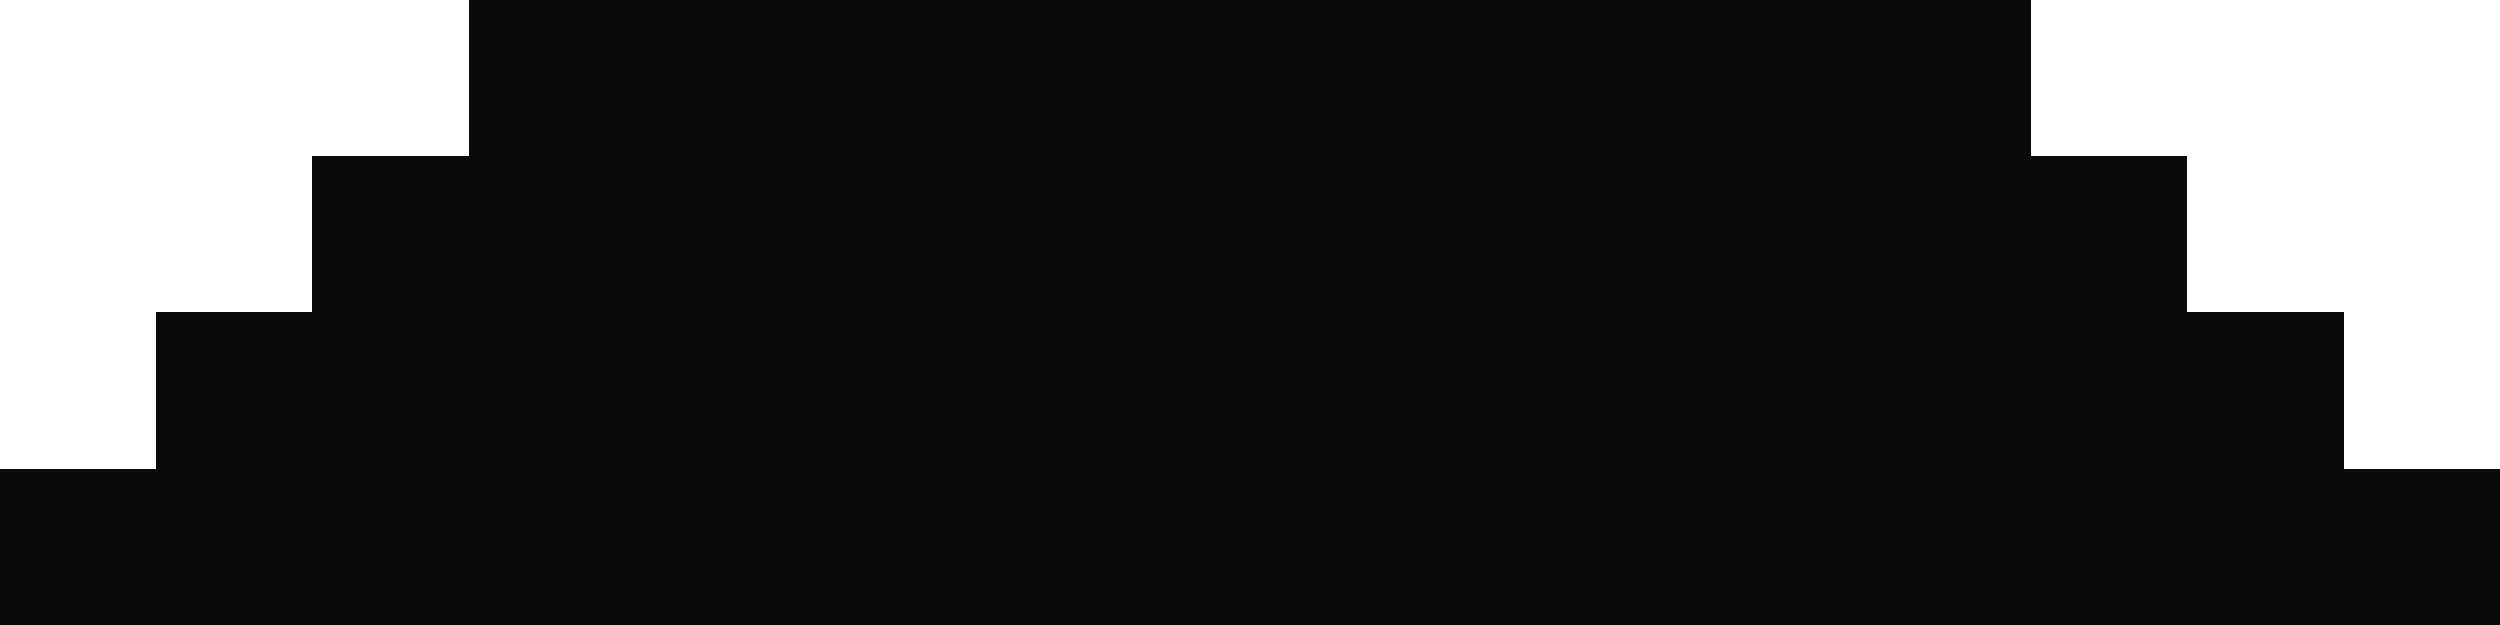<?xml version="1.0" encoding="UTF-8" ?>
<svg version="1.1" width="32" height="8" xmlns="http://www.w3.org/2000/svg" shape-rendering="crispEdges">
<rect x="6" y="0" width="1" height="1" fill="#0A0A0A" />
<rect x="7" y="0" width="1" height="1" fill="#0A0A0A" />
<rect x="8" y="0" width="1" height="1" fill="#0A0A0A" />
<rect x="9" y="0" width="1" height="1" fill="#0A0A0A" />
<rect x="10" y="0" width="1" height="1" fill="#0A0A0A" />
<rect x="11" y="0" width="1" height="1" fill="#0A0A0A" />
<rect x="12" y="0" width="1" height="1" fill="#0A0A0A" />
<rect x="13" y="0" width="1" height="1" fill="#0A0A0A" />
<rect x="14" y="0" width="1" height="1" fill="#0A0A0A" />
<rect x="15" y="0" width="1" height="1" fill="#0A0A0A" />
<rect x="16" y="0" width="1" height="1" fill="#0A0A0A" />
<rect x="17" y="0" width="1" height="1" fill="#0A0A0A" />
<rect x="18" y="0" width="1" height="1" fill="#0A0A0A" />
<rect x="19" y="0" width="1" height="1" fill="#0A0A0A" />
<rect x="20" y="0" width="1" height="1" fill="#0A0A0A" />
<rect x="21" y="0" width="1" height="1" fill="#0A0A0A" />
<rect x="22" y="0" width="1" height="1" fill="#0A0A0A" />
<rect x="23" y="0" width="1" height="1" fill="#0A0A0A" />
<rect x="24" y="0" width="1" height="1" fill="#0A0A0A" />
<rect x="25" y="0" width="1" height="1" fill="#0A0A0A" />
<rect x="6" y="1" width="1" height="1" fill="#0A0A0A" />
<rect x="7" y="1" width="1" height="1" fill="#0A0A0A" />
<rect x="8" y="1" width="1" height="1" fill="#0A0A0A" />
<rect x="9" y="1" width="1" height="1" fill="#0A0A0A" />
<rect x="10" y="1" width="1" height="1" fill="#0A0A0A" />
<rect x="11" y="1" width="1" height="1" fill="#0A0A0A" />
<rect x="12" y="1" width="1" height="1" fill="#0A0A0A" />
<rect x="13" y="1" width="1" height="1" fill="#0A0A0A" />
<rect x="14" y="1" width="1" height="1" fill="#0A0A0A" />
<rect x="15" y="1" width="1" height="1" fill="#0A0A0A" />
<rect x="16" y="1" width="1" height="1" fill="#0A0A0A" />
<rect x="17" y="1" width="1" height="1" fill="#0A0A0A" />
<rect x="18" y="1" width="1" height="1" fill="#0A0A0A" />
<rect x="19" y="1" width="1" height="1" fill="#0A0A0A" />
<rect x="20" y="1" width="1" height="1" fill="#0A0A0A" />
<rect x="21" y="1" width="1" height="1" fill="#0A0A0A" />
<rect x="22" y="1" width="1" height="1" fill="#0A0A0A" />
<rect x="23" y="1" width="1" height="1" fill="#0A0A0A" />
<rect x="24" y="1" width="1" height="1" fill="#0A0A0A" />
<rect x="25" y="1" width="1" height="1" fill="#0A0A0A" />
<rect x="4" y="2" width="1" height="1" fill="#0A0A0A" />
<rect x="5" y="2" width="1" height="1" fill="#0A0A0A" />
<rect x="6" y="2" width="1" height="1" fill="#0A0A0A" />
<rect x="7" y="2" width="1" height="1" fill="#0A0A0A" />
<rect x="8" y="2" width="1" height="1" fill="#0A0A0A" />
<rect x="9" y="2" width="1" height="1" fill="#0A0A0A" />
<rect x="10" y="2" width="1" height="1" fill="#0A0A0A" />
<rect x="11" y="2" width="1" height="1" fill="#0A0A0A" />
<rect x="12" y="2" width="1" height="1" fill="#0A0A0A" />
<rect x="13" y="2" width="1" height="1" fill="#0A0A0A" />
<rect x="14" y="2" width="1" height="1" fill="#0A0A0A" />
<rect x="15" y="2" width="1" height="1" fill="#0A0A0A" />
<rect x="16" y="2" width="1" height="1" fill="#0A0A0A" />
<rect x="17" y="2" width="1" height="1" fill="#0A0A0A" />
<rect x="18" y="2" width="1" height="1" fill="#0A0A0A" />
<rect x="19" y="2" width="1" height="1" fill="#0A0A0A" />
<rect x="20" y="2" width="1" height="1" fill="#0A0A0A" />
<rect x="21" y="2" width="1" height="1" fill="#0A0A0A" />
<rect x="22" y="2" width="1" height="1" fill="#0A0A0A" />
<rect x="23" y="2" width="1" height="1" fill="#0A0A0A" />
<rect x="24" y="2" width="1" height="1" fill="#0A0A0A" />
<rect x="25" y="2" width="1" height="1" fill="#0A0A0A" />
<rect x="26" y="2" width="1" height="1" fill="#0A0A0A" />
<rect x="27" y="2" width="1" height="1" fill="#0A0A0A" />
<rect x="4" y="3" width="1" height="1" fill="#0A0A0A" />
<rect x="5" y="3" width="1" height="1" fill="#0A0A0A" />
<rect x="6" y="3" width="1" height="1" fill="#0A0A0A" />
<rect x="7" y="3" width="1" height="1" fill="#0A0A0A" />
<rect x="8" y="3" width="1" height="1" fill="#0A0A0A" />
<rect x="9" y="3" width="1" height="1" fill="#0A0A0A" />
<rect x="10" y="3" width="1" height="1" fill="#0A0A0A" />
<rect x="11" y="3" width="1" height="1" fill="#0A0A0A" />
<rect x="12" y="3" width="1" height="1" fill="#0A0A0A" />
<rect x="13" y="3" width="1" height="1" fill="#0A0A0A" />
<rect x="14" y="3" width="1" height="1" fill="#0A0A0A" />
<rect x="15" y="3" width="1" height="1" fill="#0A0A0A" />
<rect x="16" y="3" width="1" height="1" fill="#0A0A0A" />
<rect x="17" y="3" width="1" height="1" fill="#0A0A0A" />
<rect x="18" y="3" width="1" height="1" fill="#0A0A0A" />
<rect x="19" y="3" width="1" height="1" fill="#0A0A0A" />
<rect x="20" y="3" width="1" height="1" fill="#0A0A0A" />
<rect x="21" y="3" width="1" height="1" fill="#0A0A0A" />
<rect x="22" y="3" width="1" height="1" fill="#0A0A0A" />
<rect x="23" y="3" width="1" height="1" fill="#0A0A0A" />
<rect x="24" y="3" width="1" height="1" fill="#0A0A0A" />
<rect x="25" y="3" width="1" height="1" fill="#0A0A0A" />
<rect x="26" y="3" width="1" height="1" fill="#0A0A0A" />
<rect x="27" y="3" width="1" height="1" fill="#0A0A0A" />
<rect x="2" y="4" width="1" height="1" fill="#0A0A0A" />
<rect x="3" y="4" width="1" height="1" fill="#0A0A0A" />
<rect x="4" y="4" width="1" height="1" fill="#0A0A0A" />
<rect x="5" y="4" width="1" height="1" fill="#0A0A0A" />
<rect x="6" y="4" width="1" height="1" fill="#0A0A0A" />
<rect x="7" y="4" width="1" height="1" fill="#0A0A0A" />
<rect x="8" y="4" width="1" height="1" fill="#0A0A0A" />
<rect x="9" y="4" width="1" height="1" fill="#0A0A0A" />
<rect x="10" y="4" width="1" height="1" fill="#0A0A0A" />
<rect x="11" y="4" width="1" height="1" fill="#0A0A0A" />
<rect x="12" y="4" width="1" height="1" fill="#0A0A0A" />
<rect x="13" y="4" width="1" height="1" fill="#0A0A0A" />
<rect x="14" y="4" width="1" height="1" fill="#0A0A0A" />
<rect x="15" y="4" width="1" height="1" fill="#0A0A0A" />
<rect x="16" y="4" width="1" height="1" fill="#0A0A0A" />
<rect x="17" y="4" width="1" height="1" fill="#0A0A0A" />
<rect x="18" y="4" width="1" height="1" fill="#0A0A0A" />
<rect x="19" y="4" width="1" height="1" fill="#0A0A0A" />
<rect x="20" y="4" width="1" height="1" fill="#0A0A0A" />
<rect x="21" y="4" width="1" height="1" fill="#0A0A0A" />
<rect x="22" y="4" width="1" height="1" fill="#0A0A0A" />
<rect x="23" y="4" width="1" height="1" fill="#0A0A0A" />
<rect x="24" y="4" width="1" height="1" fill="#0A0A0A" />
<rect x="25" y="4" width="1" height="1" fill="#0A0A0A" />
<rect x="26" y="4" width="1" height="1" fill="#0A0A0A" />
<rect x="27" y="4" width="1" height="1" fill="#0A0A0A" />
<rect x="28" y="4" width="1" height="1" fill="#0A0A0A" />
<rect x="29" y="4" width="1" height="1" fill="#0A0A0A" />
<rect x="2" y="5" width="1" height="1" fill="#0A0A0A" />
<rect x="3" y="5" width="1" height="1" fill="#0A0A0A" />
<rect x="4" y="5" width="1" height="1" fill="#0A0A0A" />
<rect x="5" y="5" width="1" height="1" fill="#0A0A0A" />
<rect x="6" y="5" width="1" height="1" fill="#0A0A0A" />
<rect x="7" y="5" width="1" height="1" fill="#0A0A0A" />
<rect x="8" y="5" width="1" height="1" fill="#0A0A0A" />
<rect x="9" y="5" width="1" height="1" fill="#0A0A0A" />
<rect x="10" y="5" width="1" height="1" fill="#0A0A0A" />
<rect x="11" y="5" width="1" height="1" fill="#0A0A0A" />
<rect x="12" y="5" width="1" height="1" fill="#0A0A0A" />
<rect x="13" y="5" width="1" height="1" fill="#0A0A0A" />
<rect x="14" y="5" width="1" height="1" fill="#0A0A0A" />
<rect x="15" y="5" width="1" height="1" fill="#0A0A0A" />
<rect x="16" y="5" width="1" height="1" fill="#0A0A0A" />
<rect x="17" y="5" width="1" height="1" fill="#0A0A0A" />
<rect x="18" y="5" width="1" height="1" fill="#0A0A0A" />
<rect x="19" y="5" width="1" height="1" fill="#0A0A0A" />
<rect x="20" y="5" width="1" height="1" fill="#0A0A0A" />
<rect x="21" y="5" width="1" height="1" fill="#0A0A0A" />
<rect x="22" y="5" width="1" height="1" fill="#0A0A0A" />
<rect x="23" y="5" width="1" height="1" fill="#0A0A0A" />
<rect x="24" y="5" width="1" height="1" fill="#0A0A0A" />
<rect x="25" y="5" width="1" height="1" fill="#0A0A0A" />
<rect x="26" y="5" width="1" height="1" fill="#0A0A0A" />
<rect x="27" y="5" width="1" height="1" fill="#0A0A0A" />
<rect x="28" y="5" width="1" height="1" fill="#0A0A0A" />
<rect x="29" y="5" width="1" height="1" fill="#0A0A0A" />
<rect x="0" y="6" width="1" height="1" fill="#0A0A0A" />
<rect x="1" y="6" width="1" height="1" fill="#0A0A0A" />
<rect x="2" y="6" width="1" height="1" fill="#0A0A0A" />
<rect x="3" y="6" width="1" height="1" fill="#0A0A0A" />
<rect x="4" y="6" width="1" height="1" fill="#0A0A0A" />
<rect x="5" y="6" width="1" height="1" fill="#0A0A0A" />
<rect x="6" y="6" width="1" height="1" fill="#0A0A0A" />
<rect x="7" y="6" width="1" height="1" fill="#0A0A0A" />
<rect x="8" y="6" width="1" height="1" fill="#0A0A0A" />
<rect x="9" y="6" width="1" height="1" fill="#0A0A0A" />
<rect x="10" y="6" width="1" height="1" fill="#0A0A0A" />
<rect x="11" y="6" width="1" height="1" fill="#0A0A0A" />
<rect x="12" y="6" width="1" height="1" fill="#0A0A0A" />
<rect x="13" y="6" width="1" height="1" fill="#0A0A0A" />
<rect x="14" y="6" width="1" height="1" fill="#0A0A0A" />
<rect x="15" y="6" width="1" height="1" fill="#0A0A0A" />
<rect x="16" y="6" width="1" height="1" fill="#0A0A0A" />
<rect x="17" y="6" width="1" height="1" fill="#0A0A0A" />
<rect x="18" y="6" width="1" height="1" fill="#0A0A0A" />
<rect x="19" y="6" width="1" height="1" fill="#0A0A0A" />
<rect x="20" y="6" width="1" height="1" fill="#0A0A0A" />
<rect x="21" y="6" width="1" height="1" fill="#0A0A0A" />
<rect x="22" y="6" width="1" height="1" fill="#0A0A0A" />
<rect x="23" y="6" width="1" height="1" fill="#0A0A0A" />
<rect x="24" y="6" width="1" height="1" fill="#0A0A0A" />
<rect x="25" y="6" width="1" height="1" fill="#0A0A0A" />
<rect x="26" y="6" width="1" height="1" fill="#0A0A0A" />
<rect x="27" y="6" width="1" height="1" fill="#0A0A0A" />
<rect x="28" y="6" width="1" height="1" fill="#0A0A0A" />
<rect x="29" y="6" width="1" height="1" fill="#0A0A0A" />
<rect x="30" y="6" width="1" height="1" fill="#0A0A0A" />
<rect x="31" y="6" width="1" height="1" fill="#0A0A0A" />
<rect x="0" y="7" width="1" height="1" fill="#0A0A0A" />
<rect x="1" y="7" width="1" height="1" fill="#0A0A0A" />
<rect x="2" y="7" width="1" height="1" fill="#0A0A0A" />
<rect x="3" y="7" width="1" height="1" fill="#0A0A0A" />
<rect x="4" y="7" width="1" height="1" fill="#0A0A0A" />
<rect x="5" y="7" width="1" height="1" fill="#0A0A0A" />
<rect x="6" y="7" width="1" height="1" fill="#0A0A0A" />
<rect x="7" y="7" width="1" height="1" fill="#0A0A0A" />
<rect x="8" y="7" width="1" height="1" fill="#0A0A0A" />
<rect x="9" y="7" width="1" height="1" fill="#0A0A0A" />
<rect x="10" y="7" width="1" height="1" fill="#0A0A0A" />
<rect x="11" y="7" width="1" height="1" fill="#0A0A0A" />
<rect x="12" y="7" width="1" height="1" fill="#0A0A0A" />
<rect x="13" y="7" width="1" height="1" fill="#0A0A0A" />
<rect x="14" y="7" width="1" height="1" fill="#0A0A0A" />
<rect x="15" y="7" width="1" height="1" fill="#0A0A0A" />
<rect x="16" y="7" width="1" height="1" fill="#0A0A0A" />
<rect x="17" y="7" width="1" height="1" fill="#0A0A0A" />
<rect x="18" y="7" width="1" height="1" fill="#0A0A0A" />
<rect x="19" y="7" width="1" height="1" fill="#0A0A0A" />
<rect x="20" y="7" width="1" height="1" fill="#0A0A0A" />
<rect x="21" y="7" width="1" height="1" fill="#0A0A0A" />
<rect x="22" y="7" width="1" height="1" fill="#0A0A0A" />
<rect x="23" y="7" width="1" height="1" fill="#0A0A0A" />
<rect x="24" y="7" width="1" height="1" fill="#0A0A0A" />
<rect x="25" y="7" width="1" height="1" fill="#0A0A0A" />
<rect x="26" y="7" width="1" height="1" fill="#0A0A0A" />
<rect x="27" y="7" width="1" height="1" fill="#0A0A0A" />
<rect x="28" y="7" width="1" height="1" fill="#0A0A0A" />
<rect x="29" y="7" width="1" height="1" fill="#0A0A0A" />
<rect x="30" y="7" width="1" height="1" fill="#0A0A0A" />
<rect x="31" y="7" width="1" height="1" fill="#0A0A0A" />
</svg>